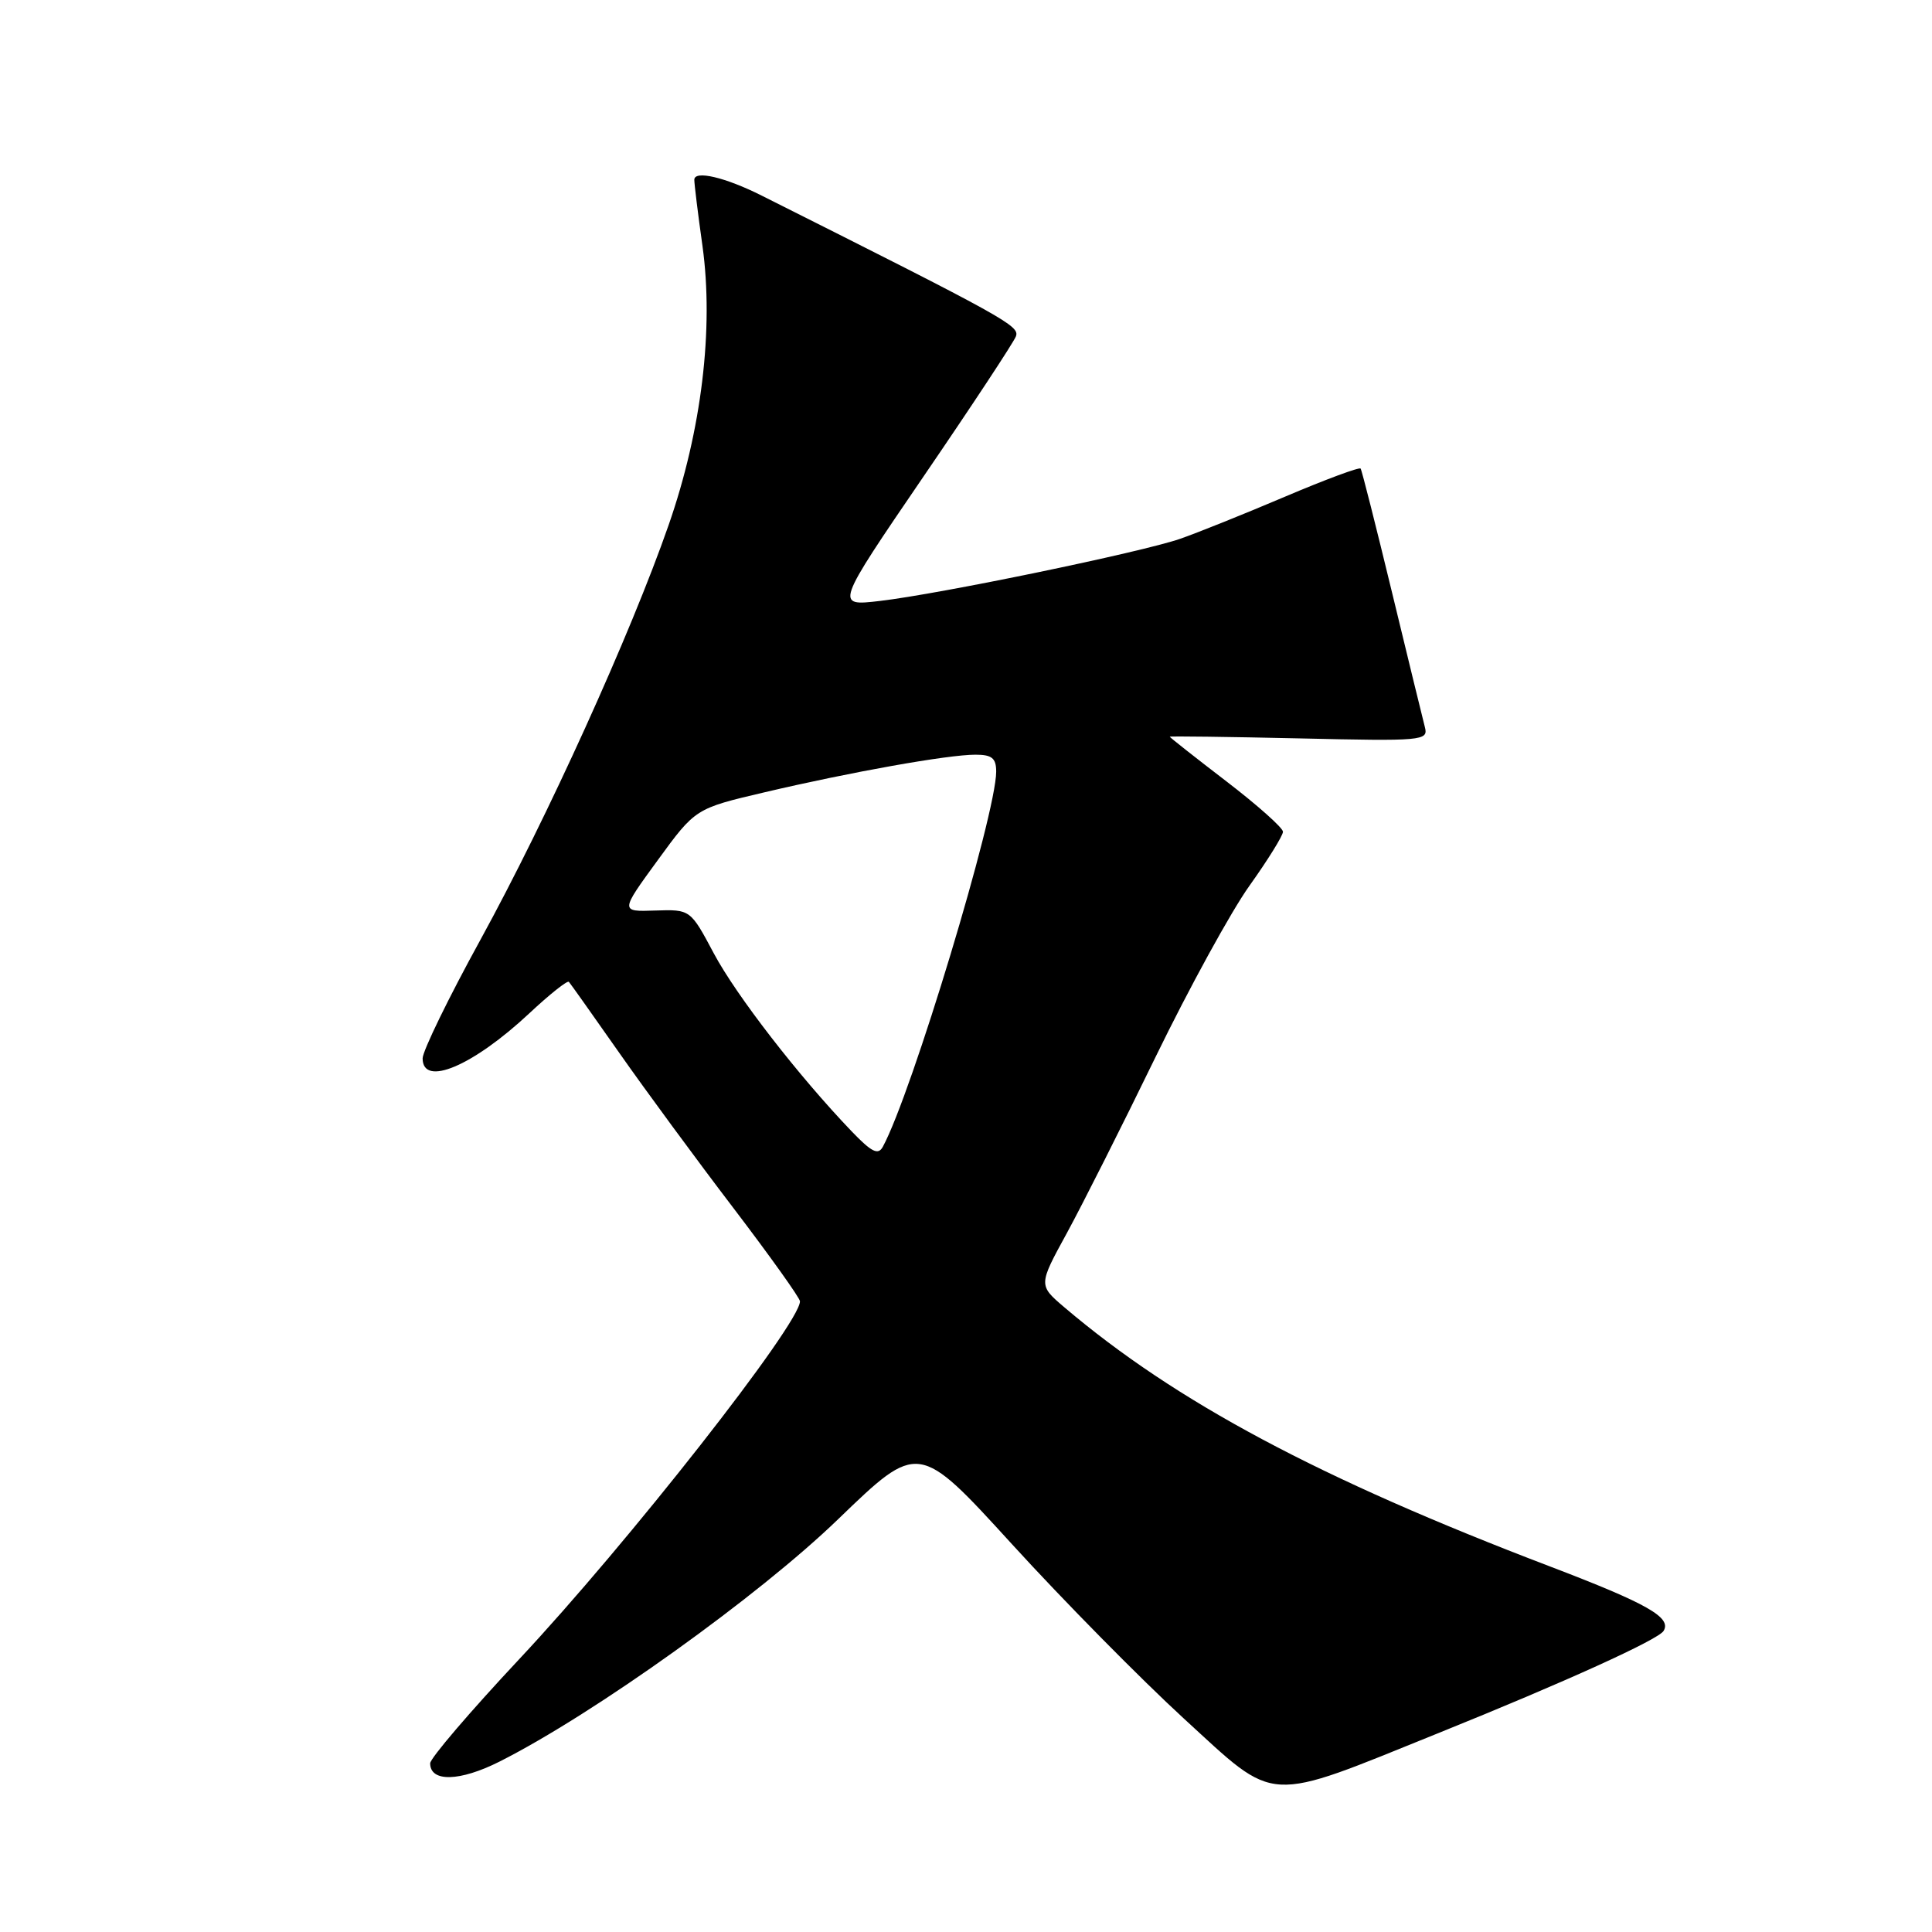 <?xml version="1.0" encoding="UTF-8" standalone="no"?>
<!DOCTYPE svg PUBLIC "-//W3C//DTD SVG 1.1//EN" "http://www.w3.org/Graphics/SVG/1.1/DTD/svg11.dtd" >
<svg xmlns="http://www.w3.org/2000/svg" xmlns:xlink="http://www.w3.org/1999/xlink" version="1.1" viewBox="0 0 256 256">
 <g >
 <path fill="currentColor"
d=" M 190.68 229.61 C 207.44 222.85 219.71 217.27 220.43 216.11 C 221.53 214.33 218.32 212.50 205.40 207.57 C 174.81 195.91 155.79 185.76 141.04 173.23 C 137.59 170.29 137.59 170.29 141.36 163.40 C 143.43 159.60 148.73 149.09 153.13 140.03 C 157.54 130.97 163.13 120.76 165.57 117.35 C 168.01 113.93 170.00 110.72 170.00 110.21 C 170.00 109.70 166.62 106.69 162.50 103.53 C 158.38 100.37 155.00 97.71 155.00 97.62 C 155.00 97.53 162.72 97.63 172.15 97.84 C 188.50 98.22 189.27 98.15 188.81 96.37 C 188.54 95.34 186.58 87.30 184.45 78.50 C 182.32 69.70 180.45 62.31 180.29 62.09 C 180.14 61.86 175.62 63.54 170.25 65.82 C 164.89 68.10 158.64 70.61 156.36 71.40 C 151.21 73.18 124.56 78.70 116.58 79.63 C 110.65 80.32 110.65 80.32 122.35 63.17 C 128.79 53.75 134.30 45.38 134.61 44.58 C 135.14 43.18 133.41 42.22 100.93 25.92 C 96.10 23.49 92.00 22.53 92.00 23.82 C 92.00 24.39 92.48 28.33 93.08 32.58 C 94.60 43.54 92.97 57.03 88.59 69.59 C 83.57 84.00 72.49 108.42 63.68 124.49 C 59.45 132.18 56.00 139.27 56.00 140.24 C 56.00 144.08 62.67 141.26 70.17 134.24 C 72.84 131.74 75.19 129.88 75.38 130.10 C 75.58 130.32 78.58 134.55 82.05 139.50 C 85.52 144.45 92.33 153.71 97.18 160.07 C 102.03 166.44 106.00 172.00 106.00 172.43 C 106.00 175.42 83.16 204.53 68.75 219.90 C 62.29 226.80 57.00 232.98 57.00 233.65 C 57.00 236.17 60.93 236.07 66.19 233.42 C 78.69 227.12 100.52 211.49 111.06 201.30 C 121.70 191.03 121.70 191.03 134.10 204.62 C 140.92 212.10 151.17 222.49 156.87 227.72 C 169.33 239.12 167.40 239.01 190.68 229.61 Z  M 112.85 149.91 C 105.83 142.59 97.56 131.91 94.58 126.32 C 91.48 120.50 91.48 120.50 86.82 120.65 C 82.17 120.81 82.17 120.81 87.16 113.97 C 92.15 107.13 92.15 107.13 101.32 104.98 C 112.71 102.30 125.61 100.00 129.25 100.00 C 131.44 100.00 132.00 100.46 132.00 102.25 C 131.99 107.88 120.80 144.93 116.98 151.95 C 116.36 153.10 115.50 152.67 112.85 149.91 Z "/>
</g>
</svg>